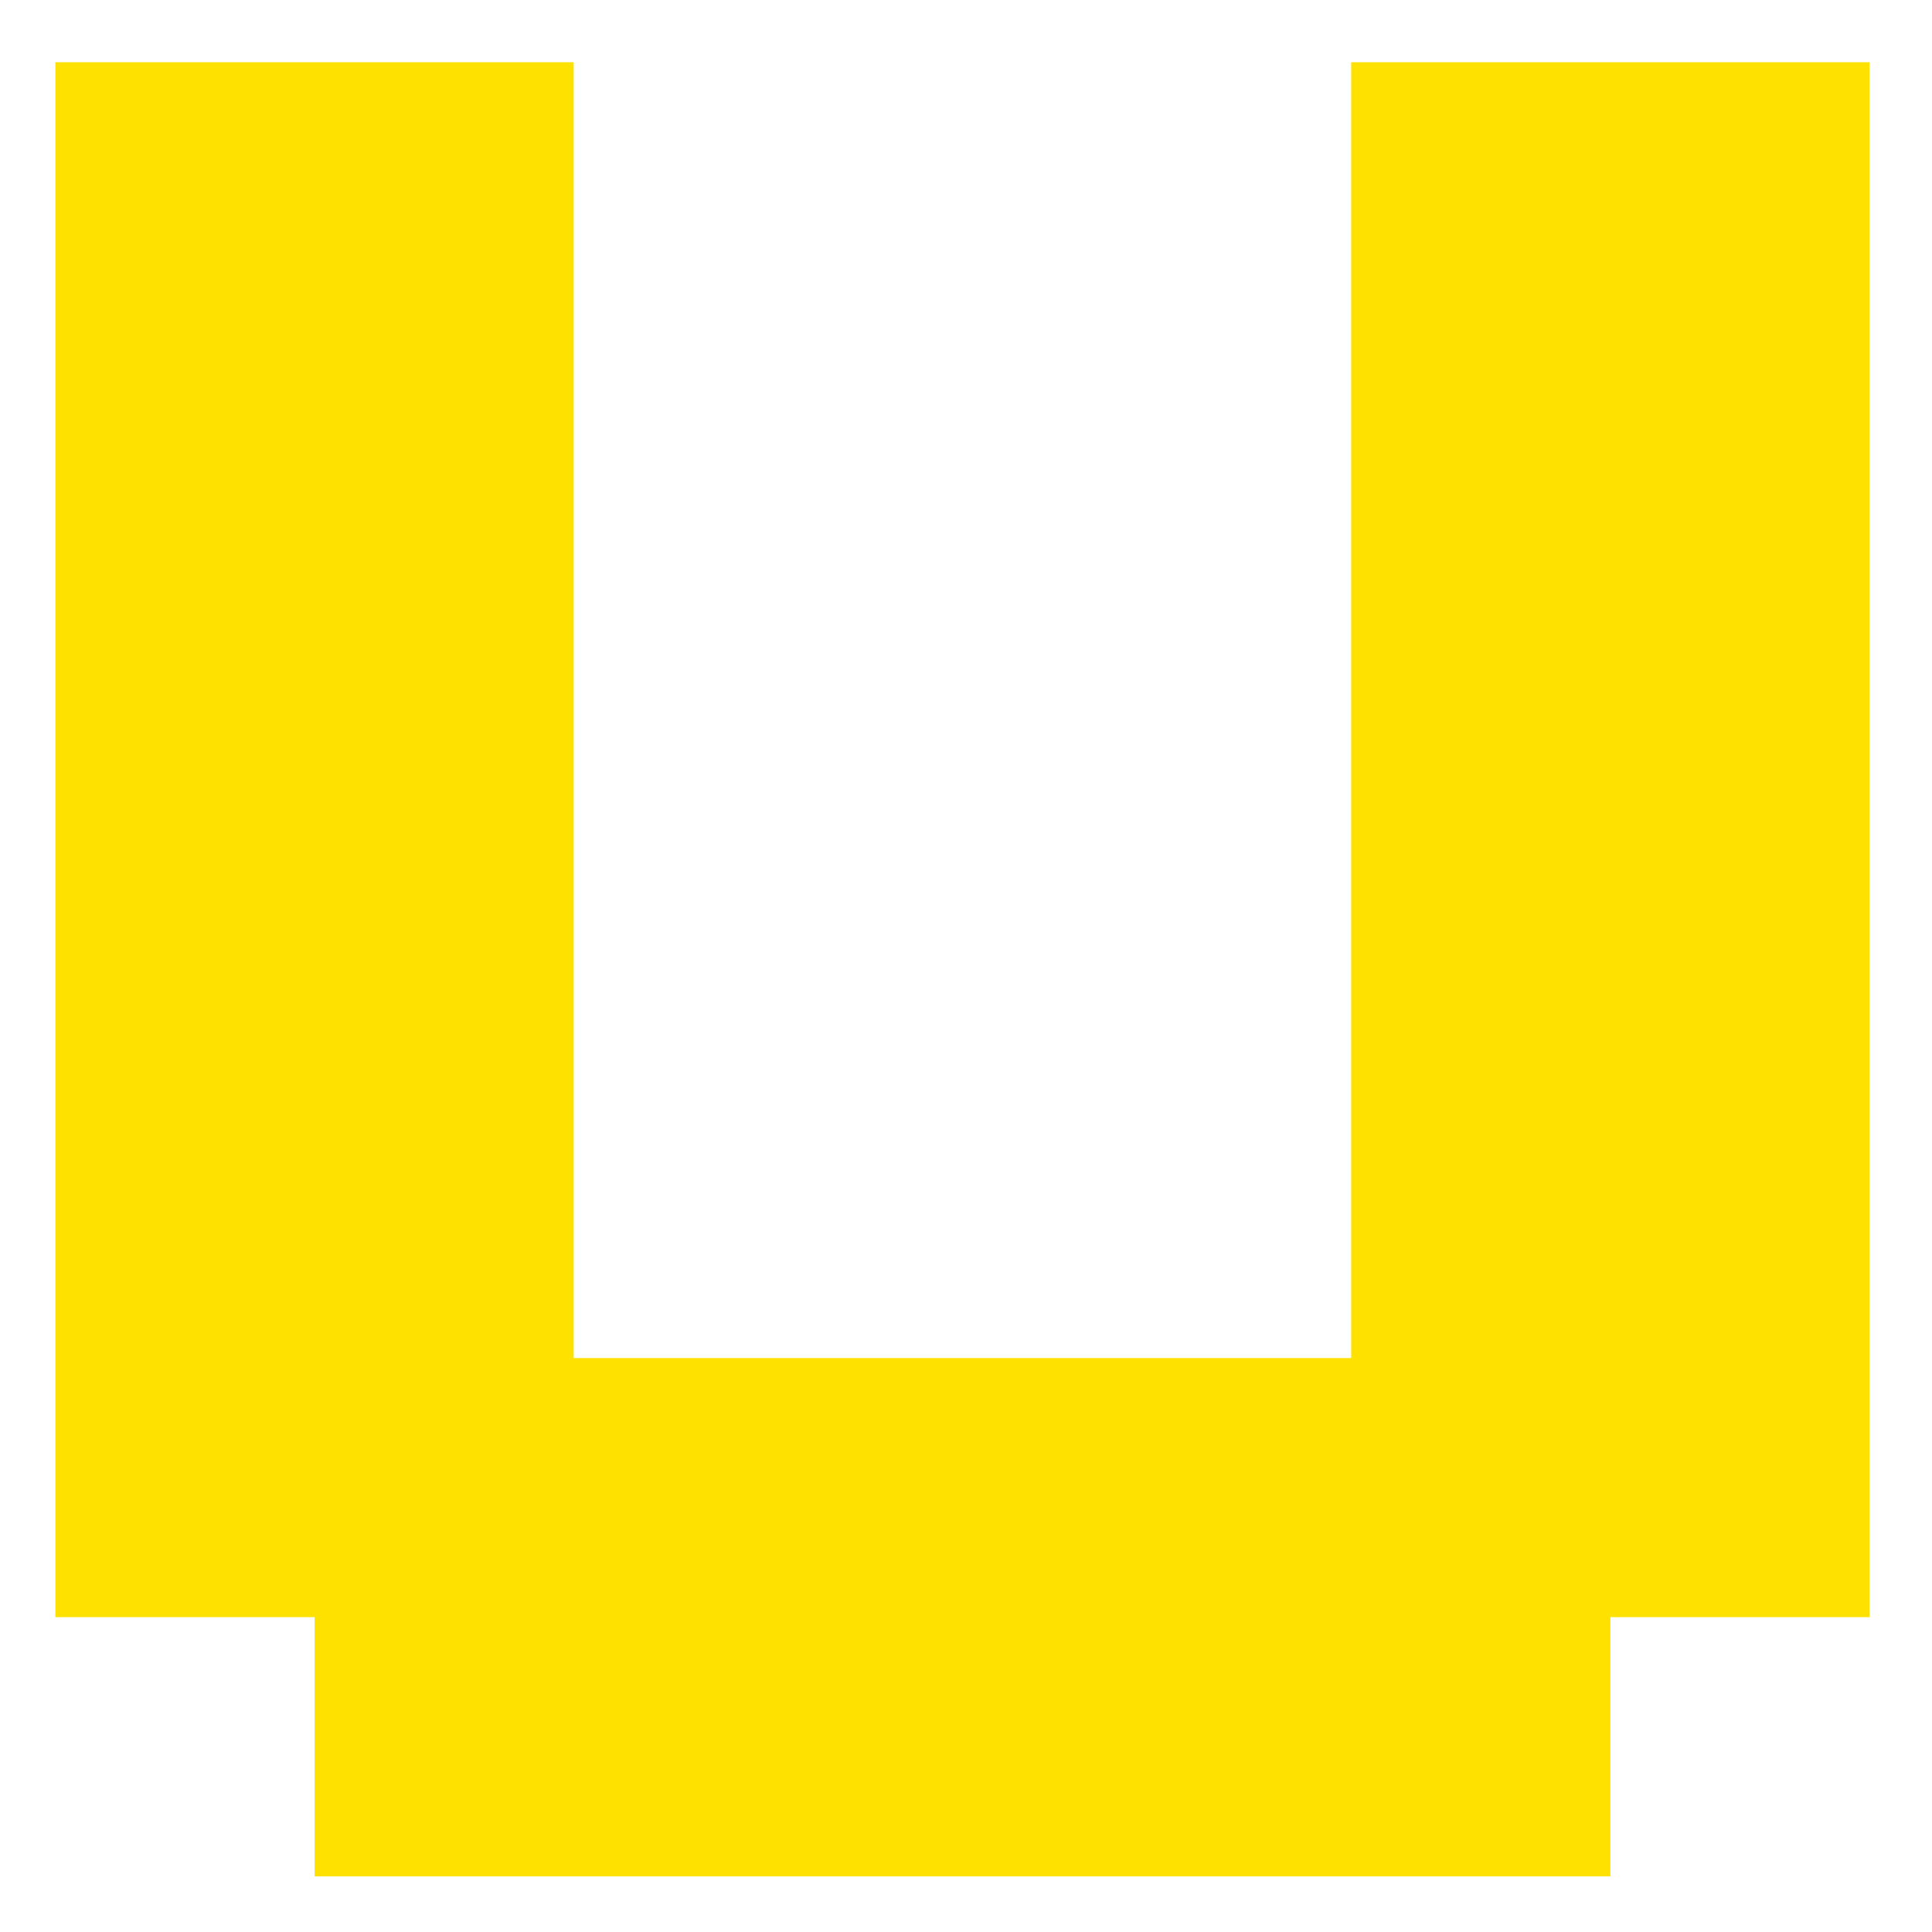 <?xml version="1.0" encoding="UTF-8"?>
<!-- Generated by Pixelmator Pro 3.3.5 -->
<svg width="340" height="340" viewBox="0 0 340 340" xmlns="http://www.w3.org/2000/svg">
    <g id="Group-copy">
        <g id="Group">
            <g id="g1">
                <path id="Path" fill="#ffe100" stroke="none" d="M 237.787 330.207 L 55.362 330.207 L 55.362 284.591 L 9.746 284.591 L 9.746 10.953 L 100.959 10.953 L 100.959 238.995 L 237.787 238.995 L 237.787 10.953 L 329 10.953 L 329 284.591 L 283.403 284.591 L 283.403 330.207 Z"/>
            </g>
        </g>
    </g>
</svg>
